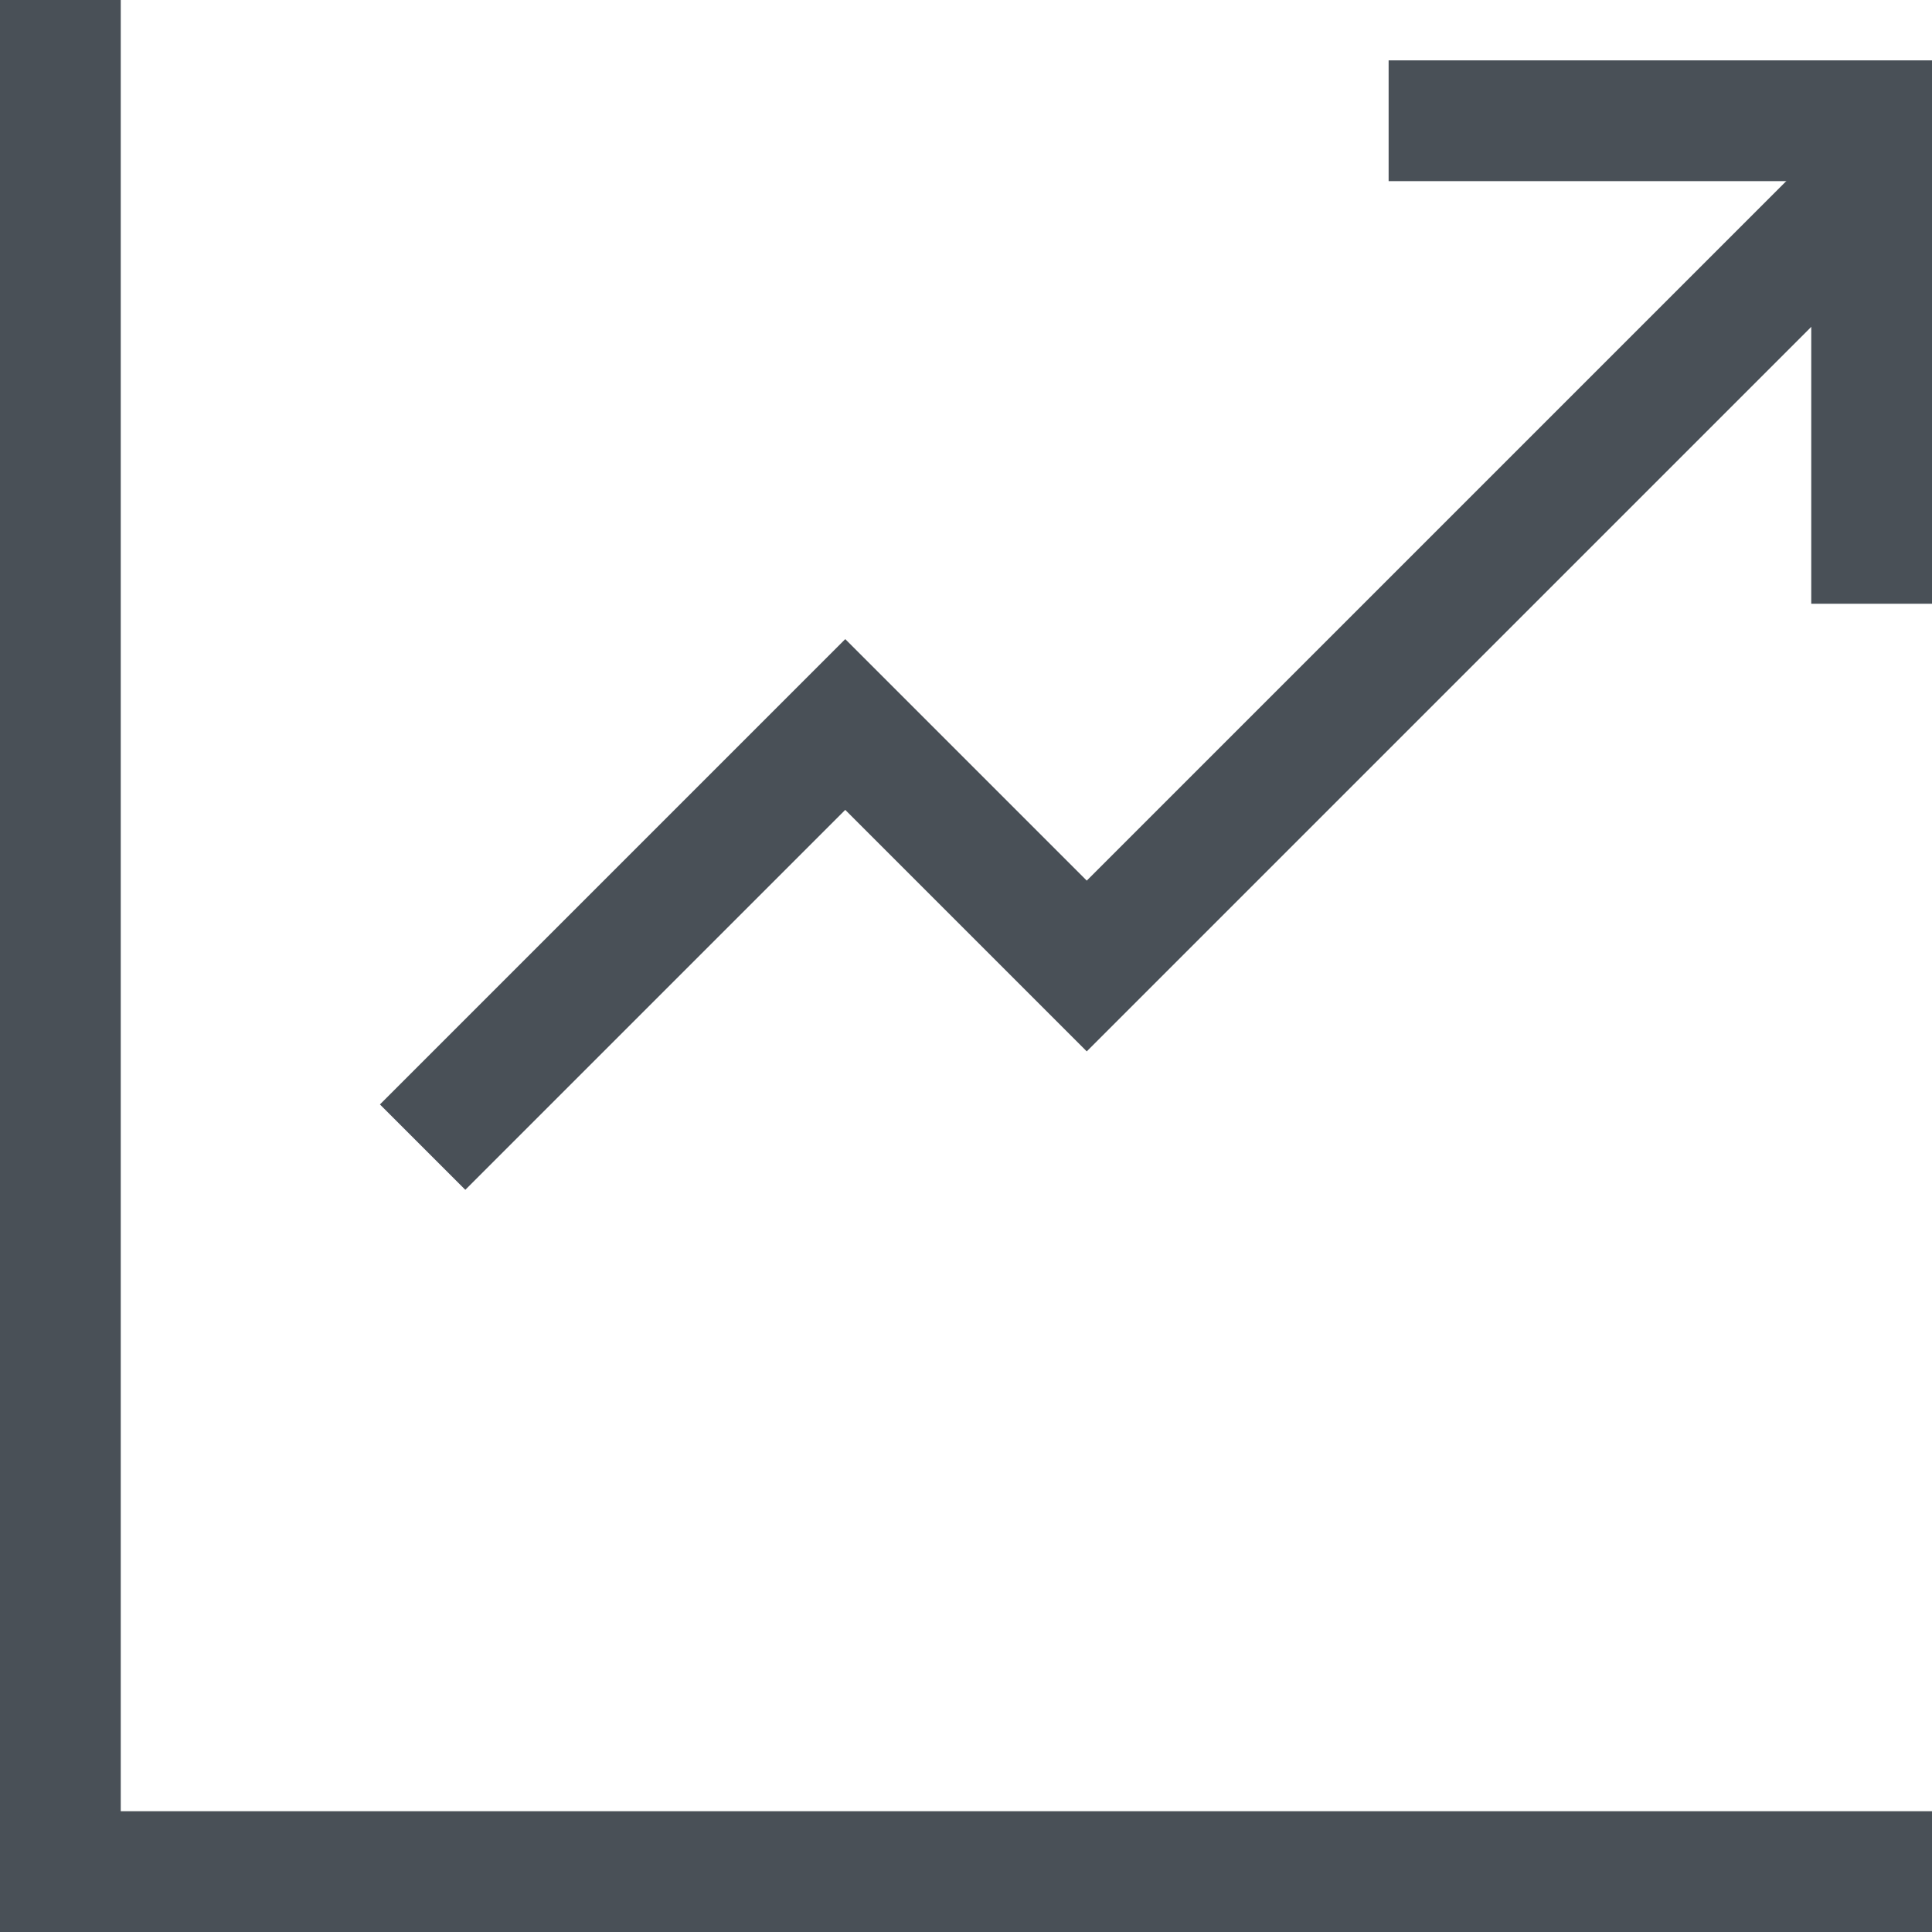 <svg width="16" height="16" viewBox="0 0 16 16" fill="none" xmlns="http://www.w3.org/2000/svg">
<path d="M0.5 0V15.5H16M3.5 9.5L7 6L9 8L15.5 1.5" stroke="#495057"/>
<path d="M11.5 1H15.5V5" stroke="#495057"/>
</svg>
